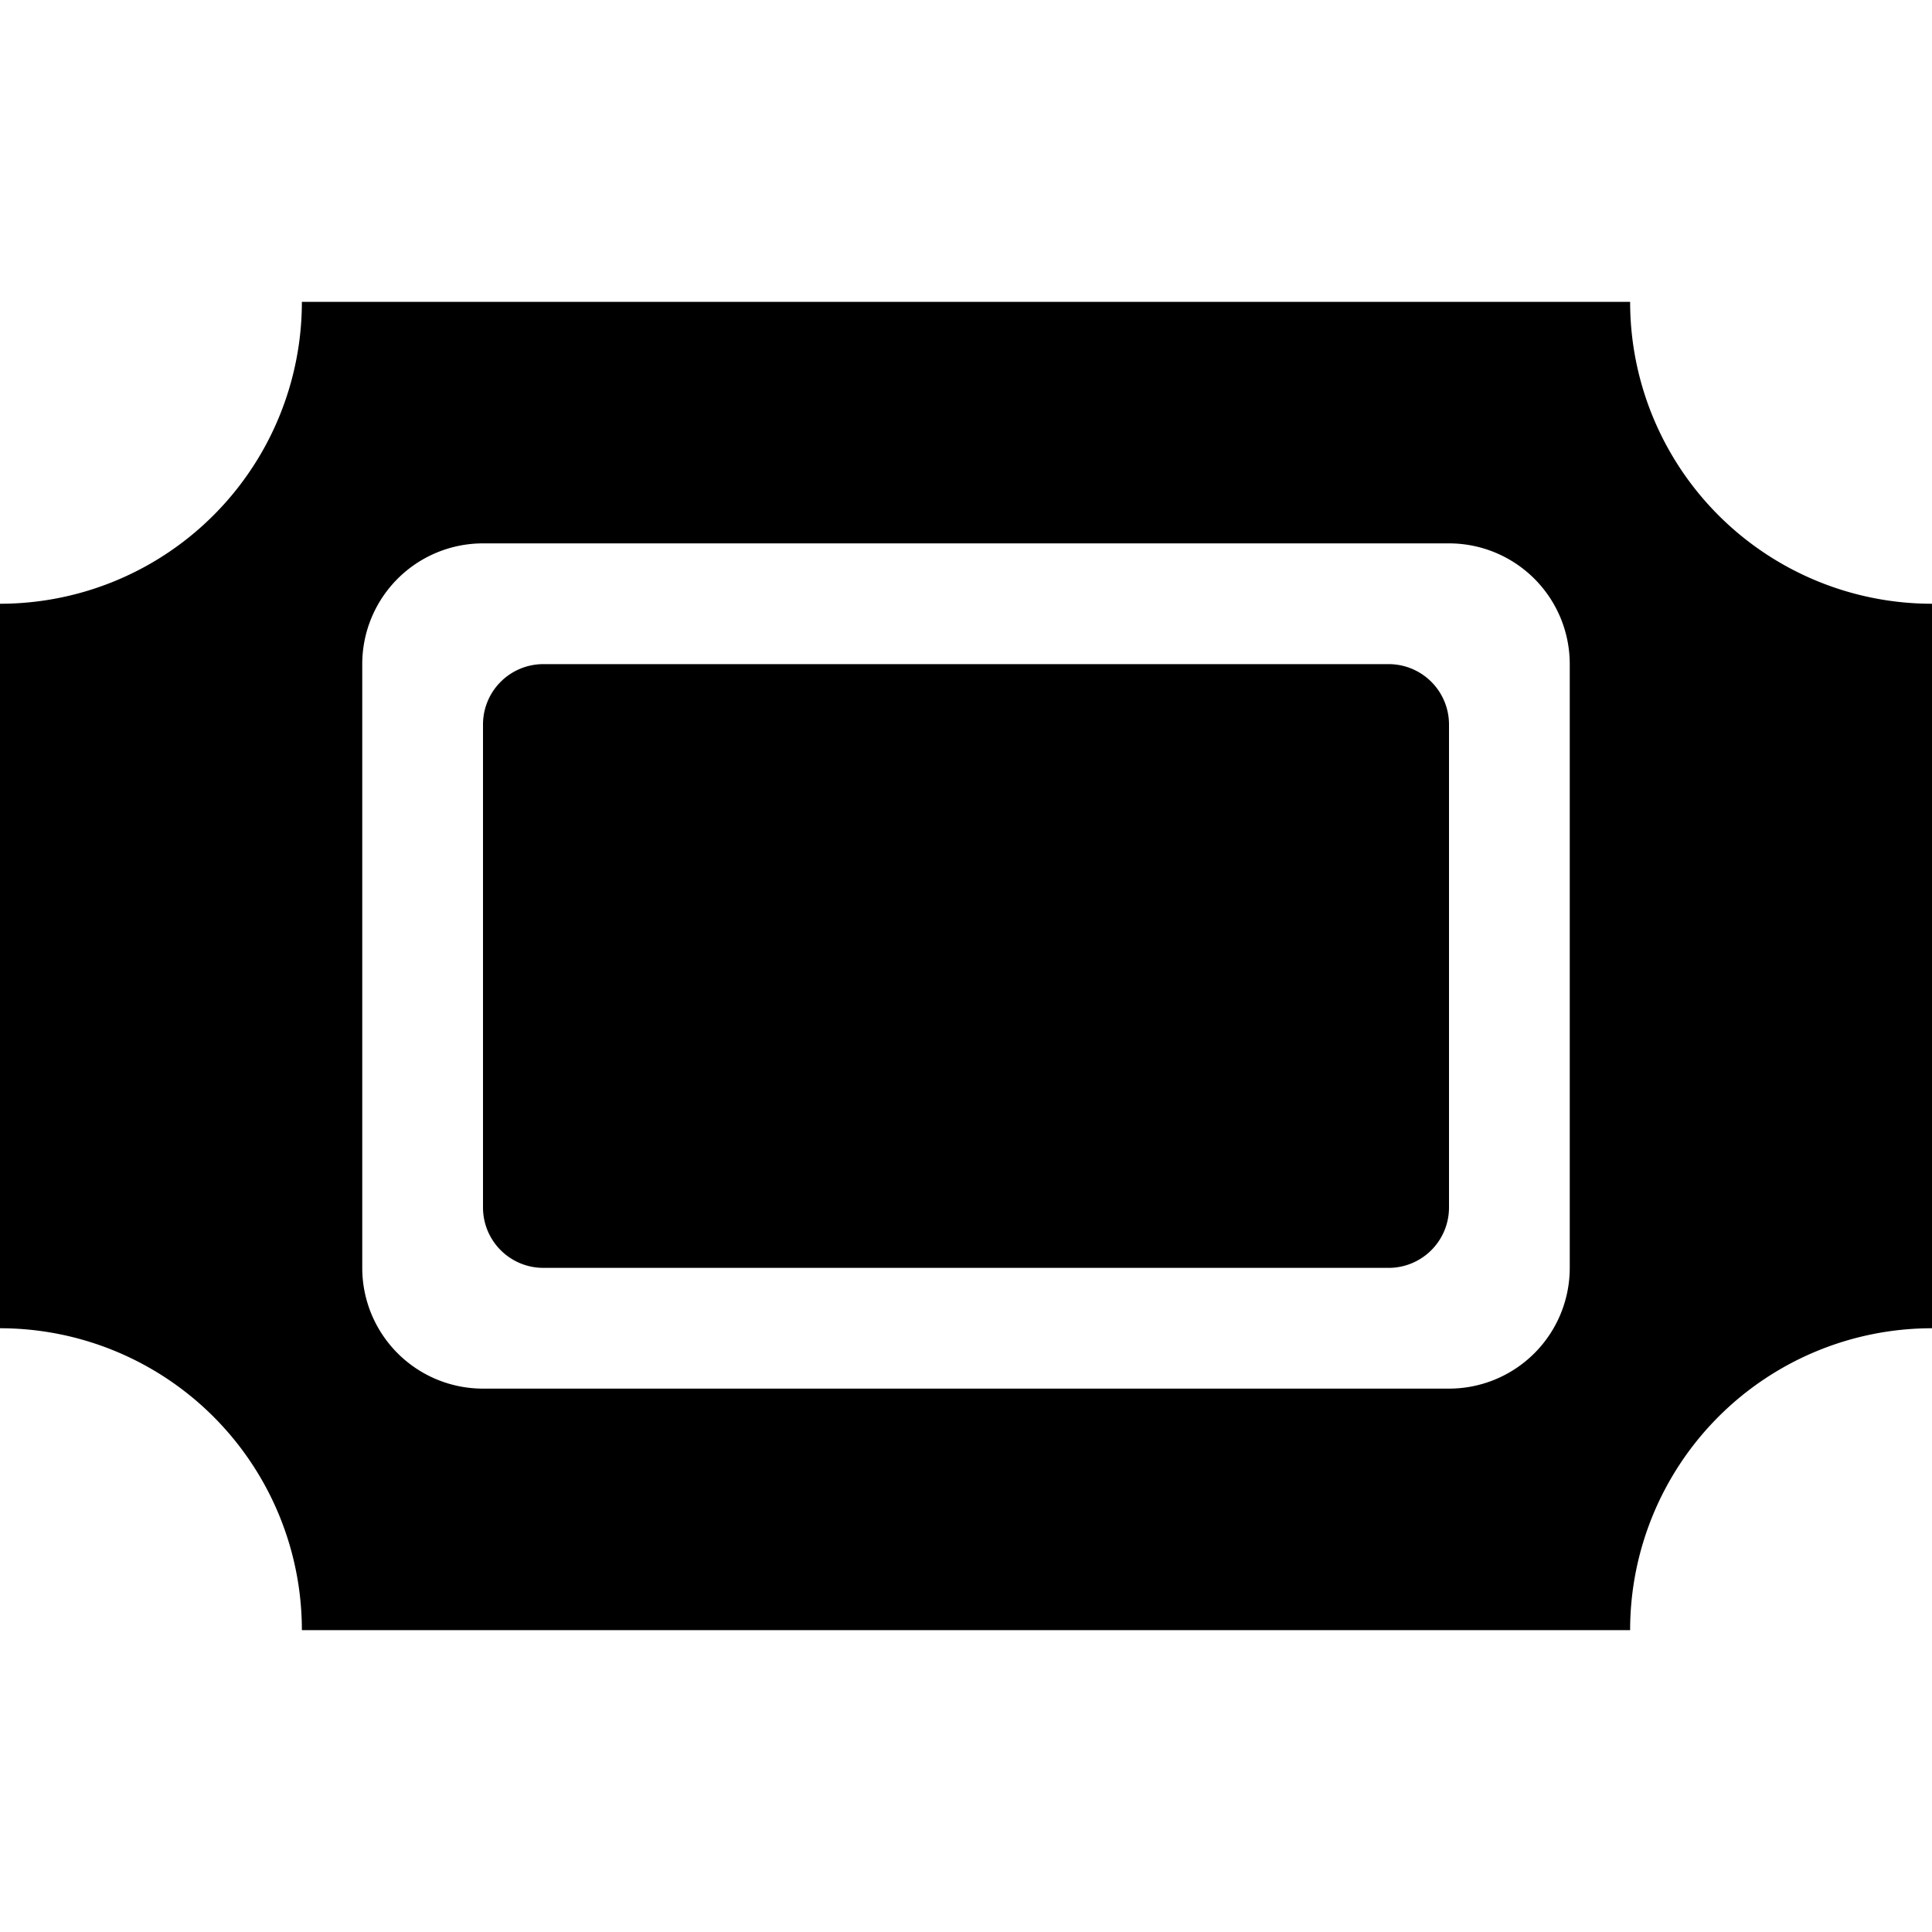 <svg xmlns="http://www.w3.org/2000/svg" viewBox="0 0 32 32"><path d="M23 11H9a1 1 0 0 0-1 1v8a1 1 0 0 0 1 1h14a1 1 0 0 0 1-1v-8a1 1 0 0 0-1-1z"/><path d="M32 22V10a5 5 0 0 1-5-5H5a5 5 0 0 1-5 5v12a5 5 0 0 1 5 5h22a5 5 0 0 1 5-5zm-6-1a2 2 0 0 1-2 2H8a2 2 0 0 1-2-2V11a2 2 0 0 1 2-2h16a2 2 0 0 1 2 2v10z"/></svg>